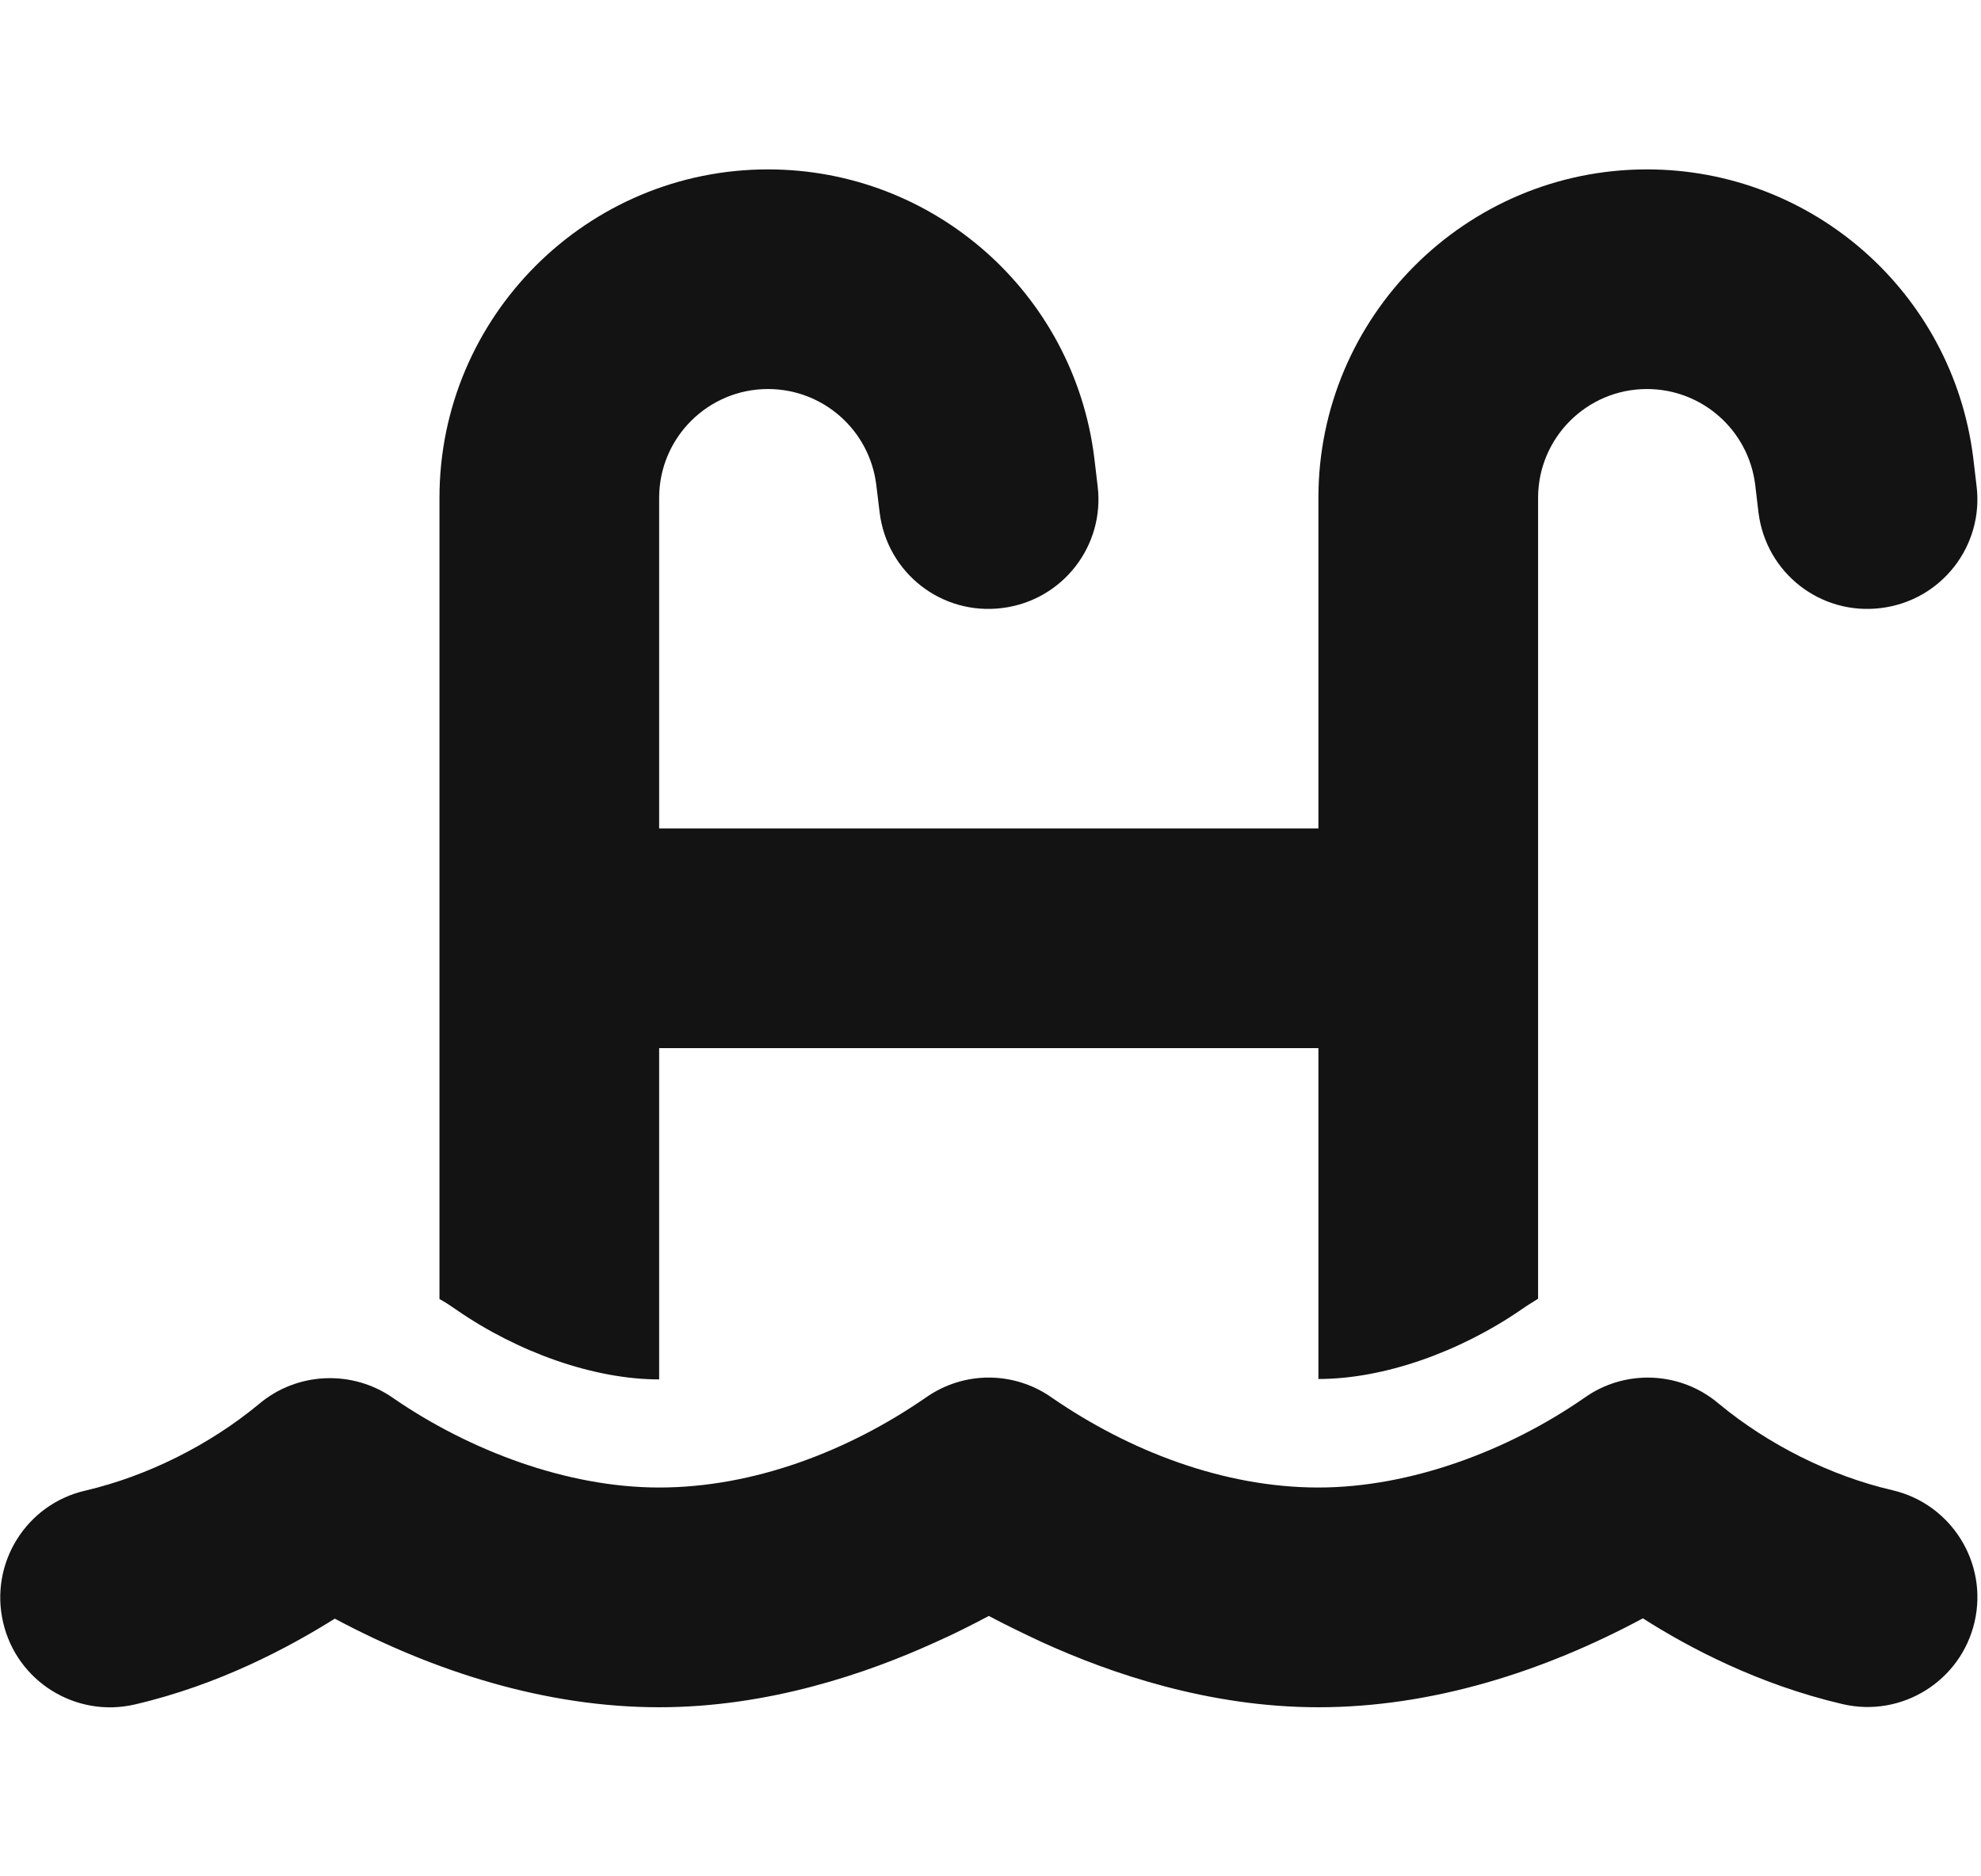 <svg width="19" height="18" viewBox="0 0 19 18" fill="none" xmlns="http://www.w3.org/2000/svg">
<g clip-path="url(#clip0_1819_8228)">
<g clip-path="url(#clip1_1819_8228)">
<path d="M4.215 4.776C4.215 3.038 5.628 1.625 7.366 1.625C8.957 1.625 10.297 2.81 10.495 4.388L10.527 4.658C10.6 5.234 10.192 5.761 9.612 5.833C9.033 5.906 8.509 5.498 8.437 4.918L8.404 4.648C8.338 4.124 7.893 3.732 7.366 3.732C6.79 3.732 6.322 4.2 6.322 4.776V7.947H12.645V4.776C12.645 3.038 14.058 1.625 15.796 1.625C17.387 1.625 18.727 2.81 18.925 4.388L18.957 4.658C19.03 5.234 18.622 5.761 18.042 5.833C17.462 5.906 16.939 5.498 16.866 4.918L16.834 4.648C16.768 4.124 16.323 3.732 15.796 3.732C15.22 3.732 14.752 4.2 14.752 4.776V12.459C14.7 12.492 14.644 12.525 14.594 12.561C14.002 12.969 13.274 13.229 12.645 13.229V10.055H6.322V13.233C5.697 13.233 4.966 12.973 4.376 12.564C4.324 12.528 4.271 12.492 4.215 12.462V4.776ZM10.093 13.411C10.834 13.921 11.739 14.27 12.645 14.27C13.531 14.27 14.469 13.914 15.194 13.411C15.585 13.131 16.119 13.154 16.485 13.466C16.959 13.858 17.555 14.158 18.151 14.296C18.717 14.428 19.07 14.995 18.938 15.561C18.806 16.127 18.24 16.48 17.673 16.348C16.866 16.16 16.195 15.805 15.757 15.525C14.802 16.038 13.732 16.378 12.645 16.378C11.595 16.378 10.649 16.052 9.997 15.755C9.806 15.666 9.632 15.581 9.484 15.502C9.335 15.581 9.164 15.669 8.97 15.755C8.318 16.052 7.373 16.378 6.322 16.378C5.236 16.378 4.166 16.038 3.211 15.528C2.769 15.805 2.101 16.163 1.294 16.351C0.728 16.483 0.161 16.131 0.03 15.564C-0.102 14.998 0.25 14.431 0.817 14.3C1.413 14.161 2.009 13.862 2.483 13.47C2.848 13.16 3.382 13.137 3.774 13.414C4.501 13.914 5.437 14.27 6.322 14.27C7.228 14.27 8.134 13.921 8.874 13.411C9.24 13.15 9.727 13.15 10.093 13.411Z" fill="#131313"/>
</g>
</g>
<defs>
<clipPath id="clip0_1819_8228">
<rect width="18.968" height="16.86" fill="white" transform="translate(0 0.57)"/>
</clipPath>
<clipPath id="clip1_1819_8228">
<rect width="18.968" height="16.86" fill="white" transform="translate(0 0.57)"/>
</clipPath>
</defs>
</svg>
